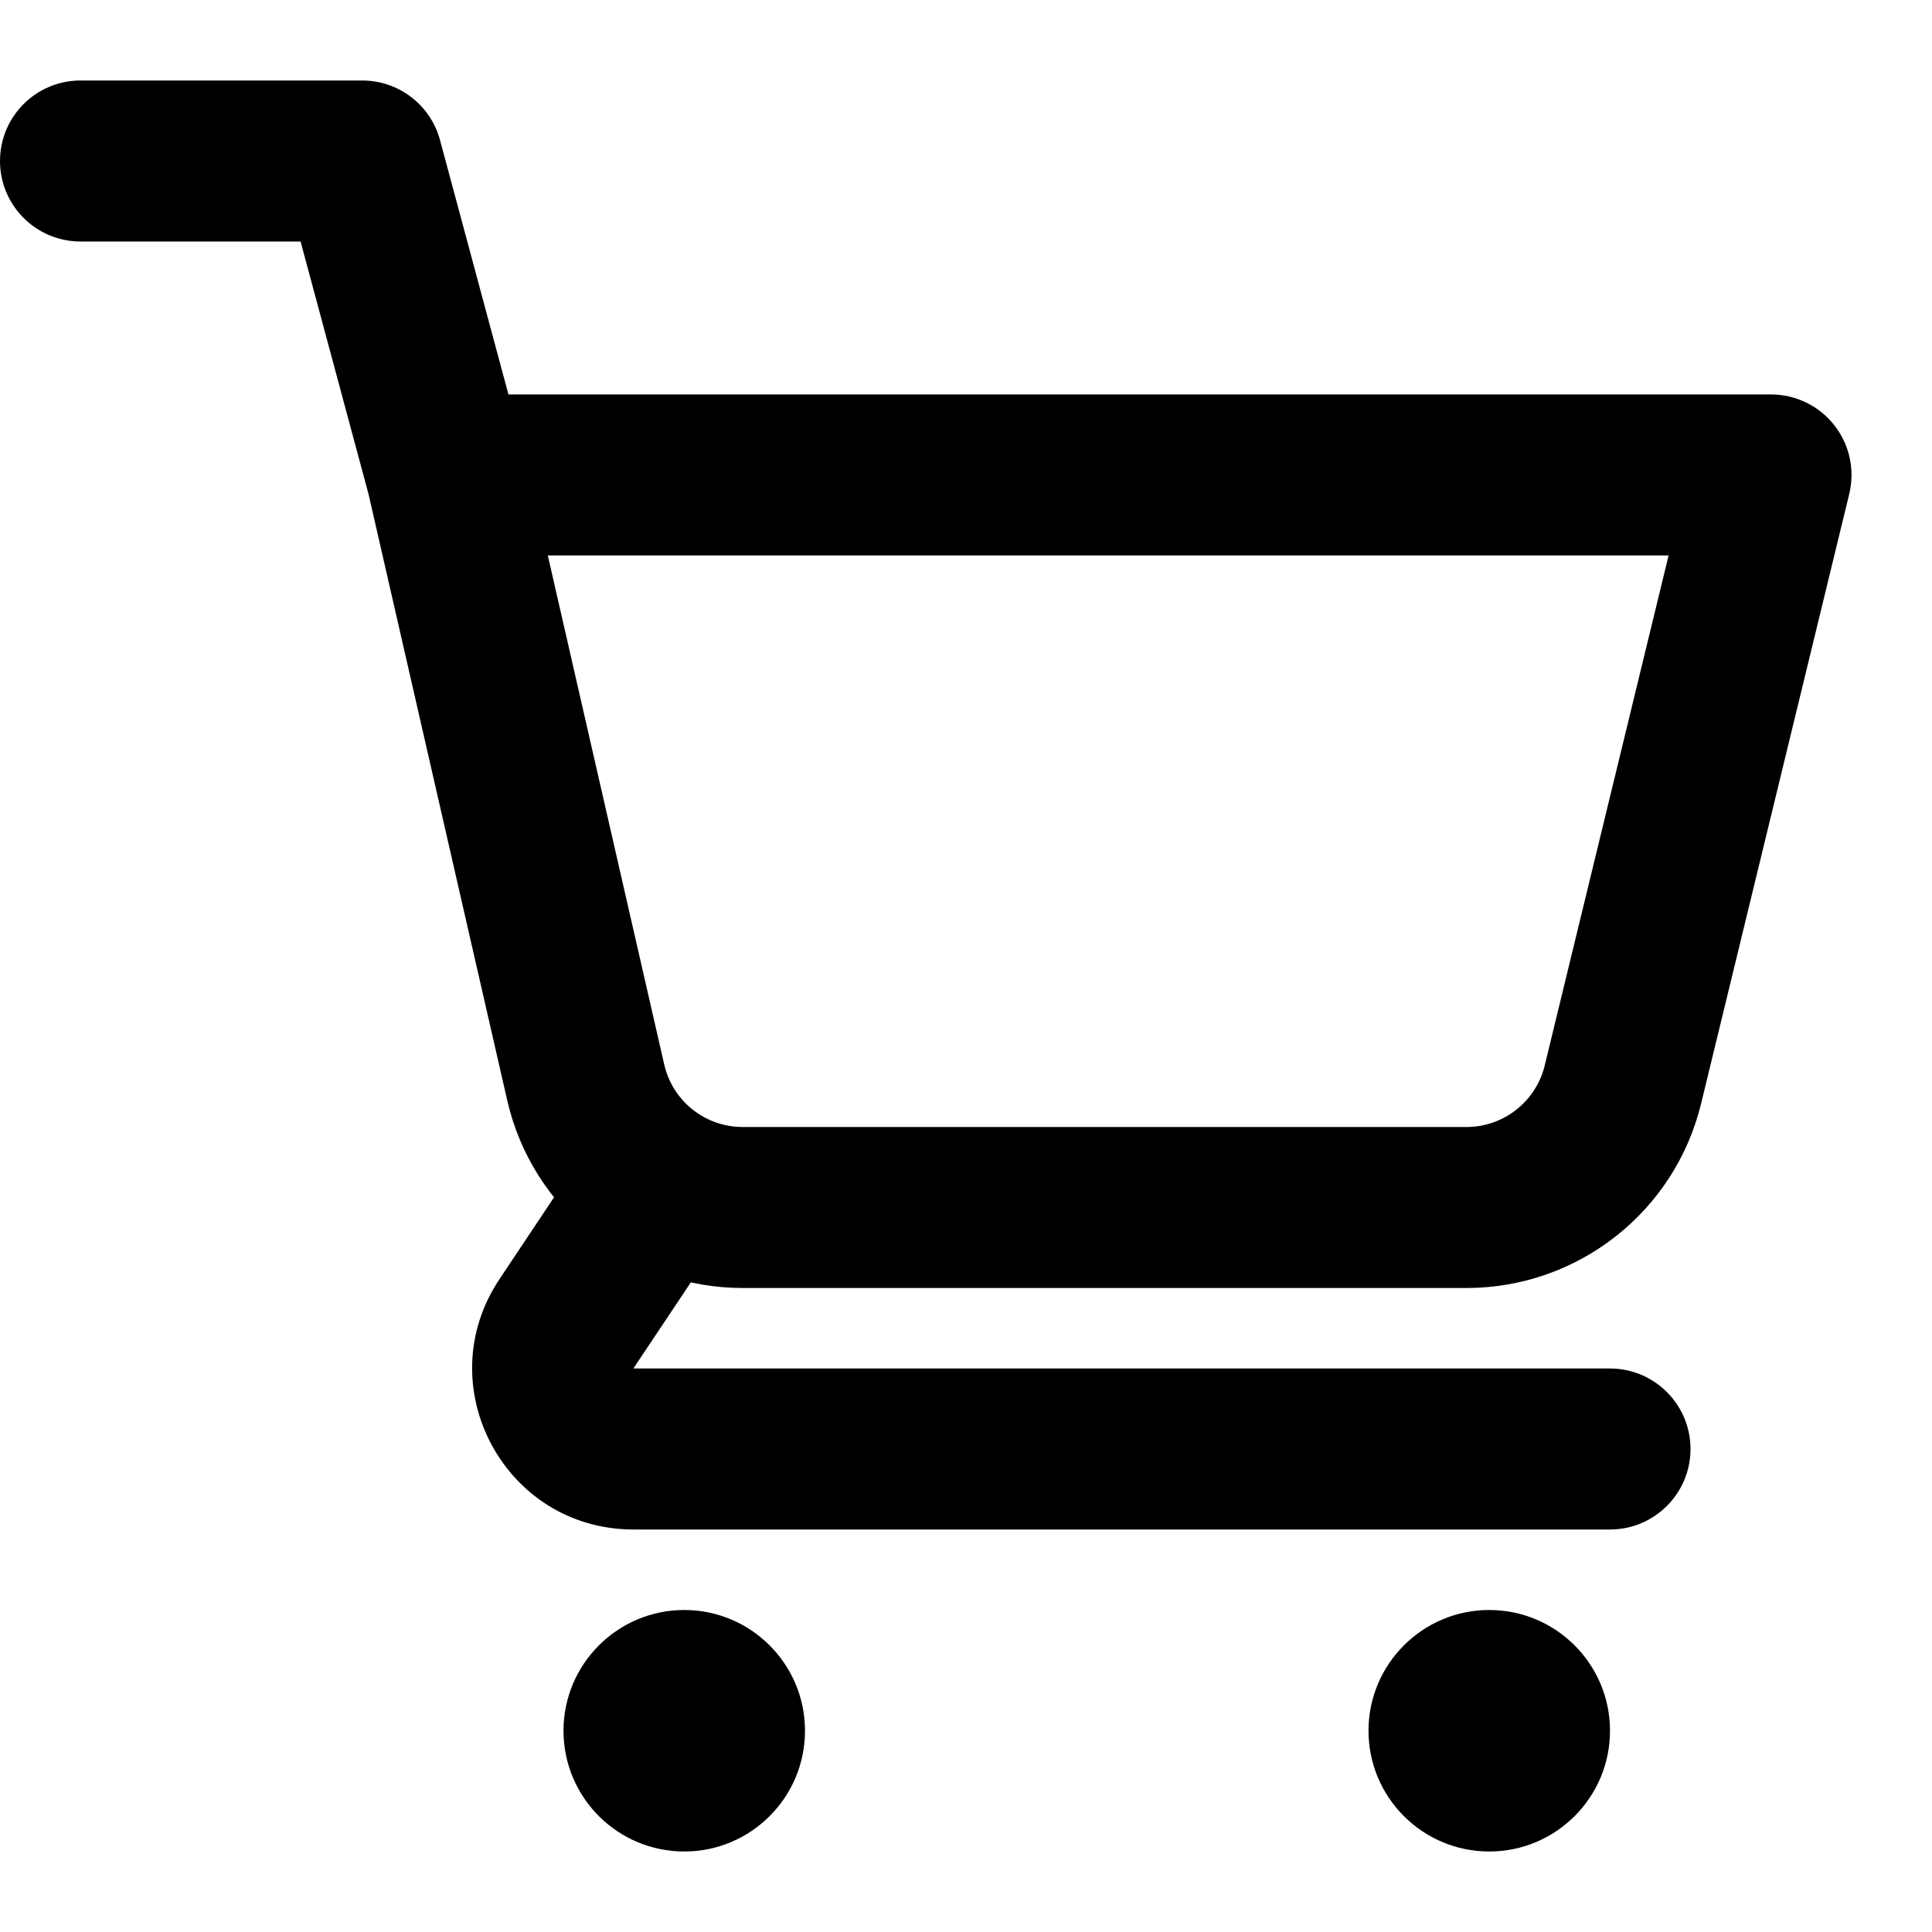 <svg width="24" height="24" viewBox="0 0 24 24" fill="none" xmlns="http://www.w3.org/2000/svg">
<path fill-rule="evenodd" clip-rule="evenodd" d="M0 2C0 1.448 0.448 1 1 1H4.5C4.952 1 5.348 1.303 5.466 1.74L6.316 4.9H22C22.307 4.9 22.597 5.041 22.786 5.282C22.976 5.523 23.044 5.838 22.972 6.136L21.132 13.708C20.806 15.053 19.601 16 18.217 16H9.226C7.827 16 6.613 15.033 6.301 13.669L4.579 6.142L3.734 3H1C0.448 3 0 2.552 0 2ZM6.805 6.9L8.251 13.223C8.355 13.678 8.759 14 9.226 14H18.217C18.678 14 19.08 13.684 19.189 13.236L20.728 6.9H6.805Z" fill="currentColor"/>
<path d="M10 21.5C10 22.328 9.328 23 8.5 23C7.672 23 7 22.328 7 21.5C7 20.672 7.672 20 8.5 20C9.328 20 10 20.672 10 21.5Z" fill="currentColor"/>
<path d="M20 21.5C20 22.328 19.328 23 18.5 23C17.672 23 17 22.328 17 21.5C17 20.672 17.672 20 18.5 20C19.328 20 20 20.672 20 21.5Z" fill="currentColor"/>
<path fill-rule="evenodd" clip-rule="evenodd" d="M8.555 14.168C9.014 14.474 9.138 15.095 8.832 15.555L7.868 17L20 17C20.552 17 21 17.448 21 18C21 18.552 20.552 19 20 19H7.868C6.271 19 5.318 17.22 6.204 15.891L7.168 14.445C7.474 13.986 8.095 13.862 8.555 14.168Z" fill="currentColor"/>
</svg>
